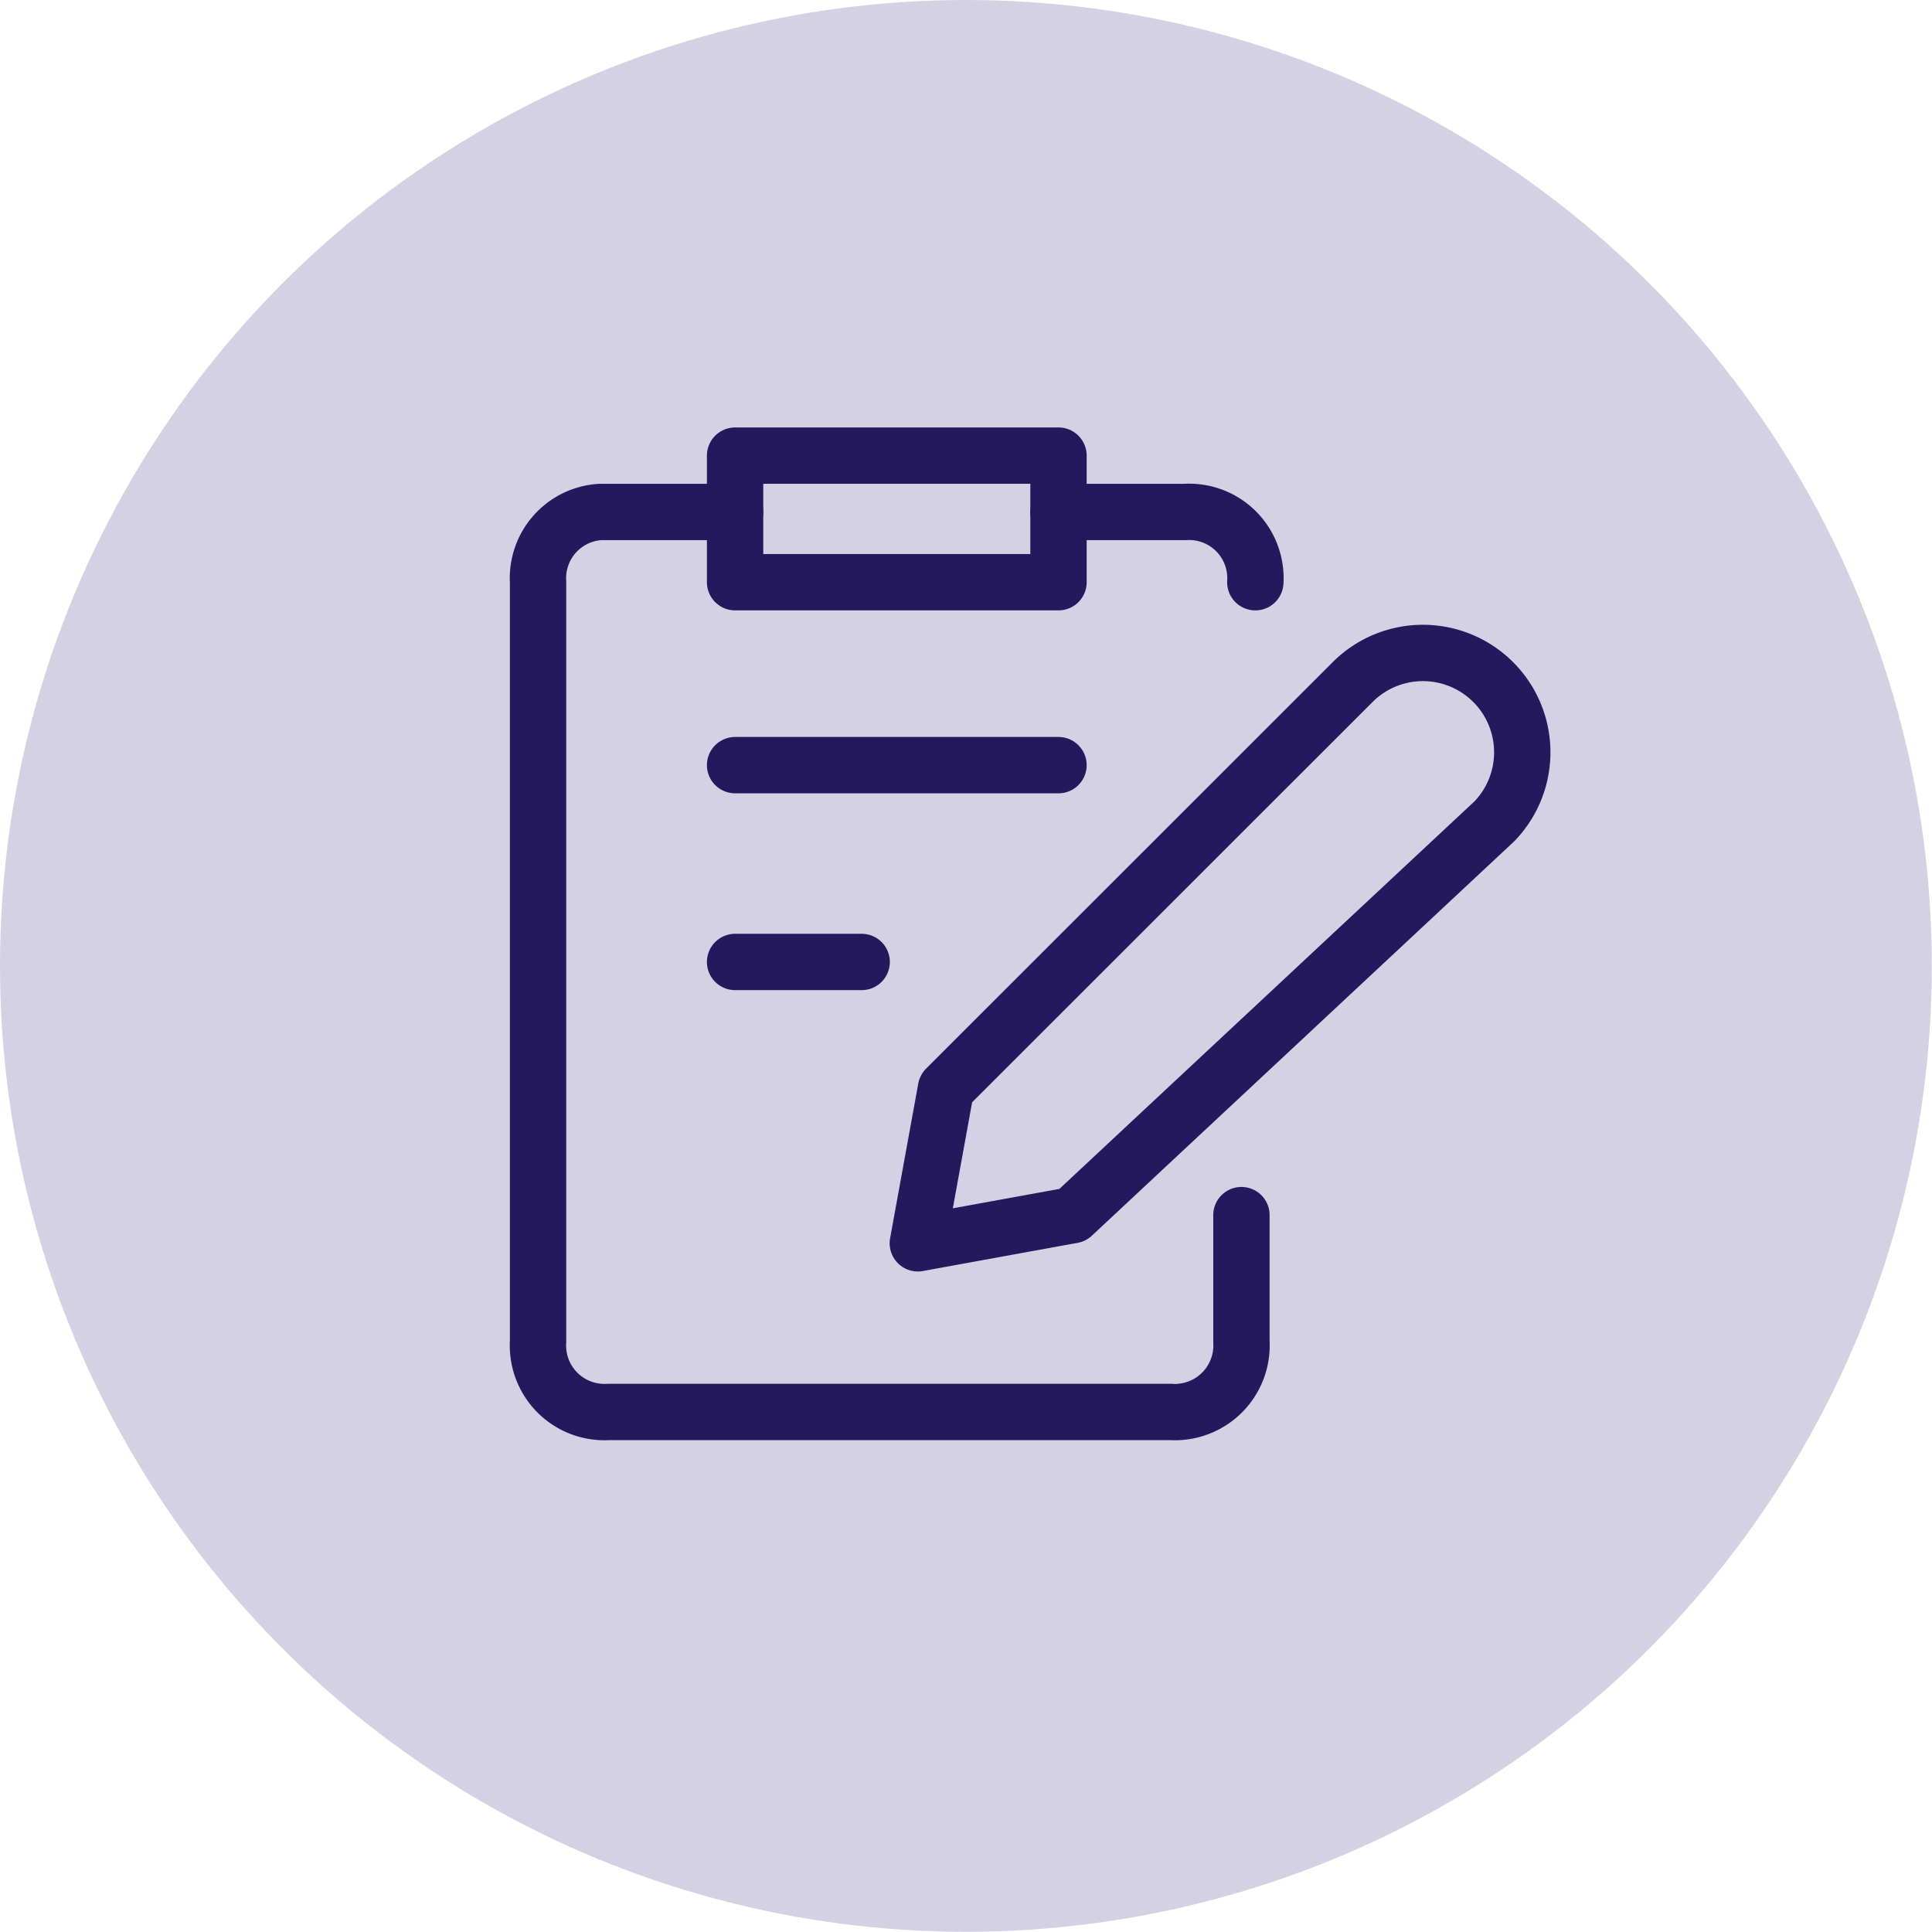 <?xml version="1.0" encoding="UTF-8"?>
<svg xmlns="http://www.w3.org/2000/svg" id="Ebene_1" data-name="Ebene 1" viewBox="0 0 102.87 102.87">
  <defs>
    <style>.cls-1{fill:#d4d1e4;}.cls-2{fill:none;stroke:#24195d;stroke-linecap:round;stroke-linejoin:round;stroke-width:3px;}</style>
  </defs>
  <circle class="cls-1" cx="51.43" cy="51.43" r="51.43"></circle>
  <path class="cls-2" d="M61.81,69.32l-8.24,1.5,1.5-8.24L76.79,40.87a5.29,5.29,0,0,1,7.48,7.48Z" transform="translate(-4.7 -4.62)"></path>
  <path class="cls-2" d="M43.84,28.88H61.06v6.74H43.84Z" transform="translate(-4.7 -4.62)"></path>
  <path class="cls-2" d="M61.06,31.88H67.8a3.53,3.53,0,0,1,3.74,3.31,3.09,3.09,0,0,1,0,.43" transform="translate(-4.7 -4.62)"></path>
  <path class="cls-2" d="M70.8,69.32v6.73a3.55,3.55,0,0,1-3.32,3.75,3.08,3.08,0,0,1-.43,0H37.1a3.54,3.54,0,0,1-3.75-3.32,3.08,3.08,0,0,1,0-.43V35.62a3.53,3.53,0,0,1,3.31-3.74h7.18" transform="translate(-4.7 -4.62)"></path>
  <path class="cls-2" d="M43.84,45.36H61.06" transform="translate(-4.7 -4.62)"></path>
  <path class="cls-2" d="M43.84,55.84h6.74" transform="translate(-4.7 -4.62)"></path>
</svg>
